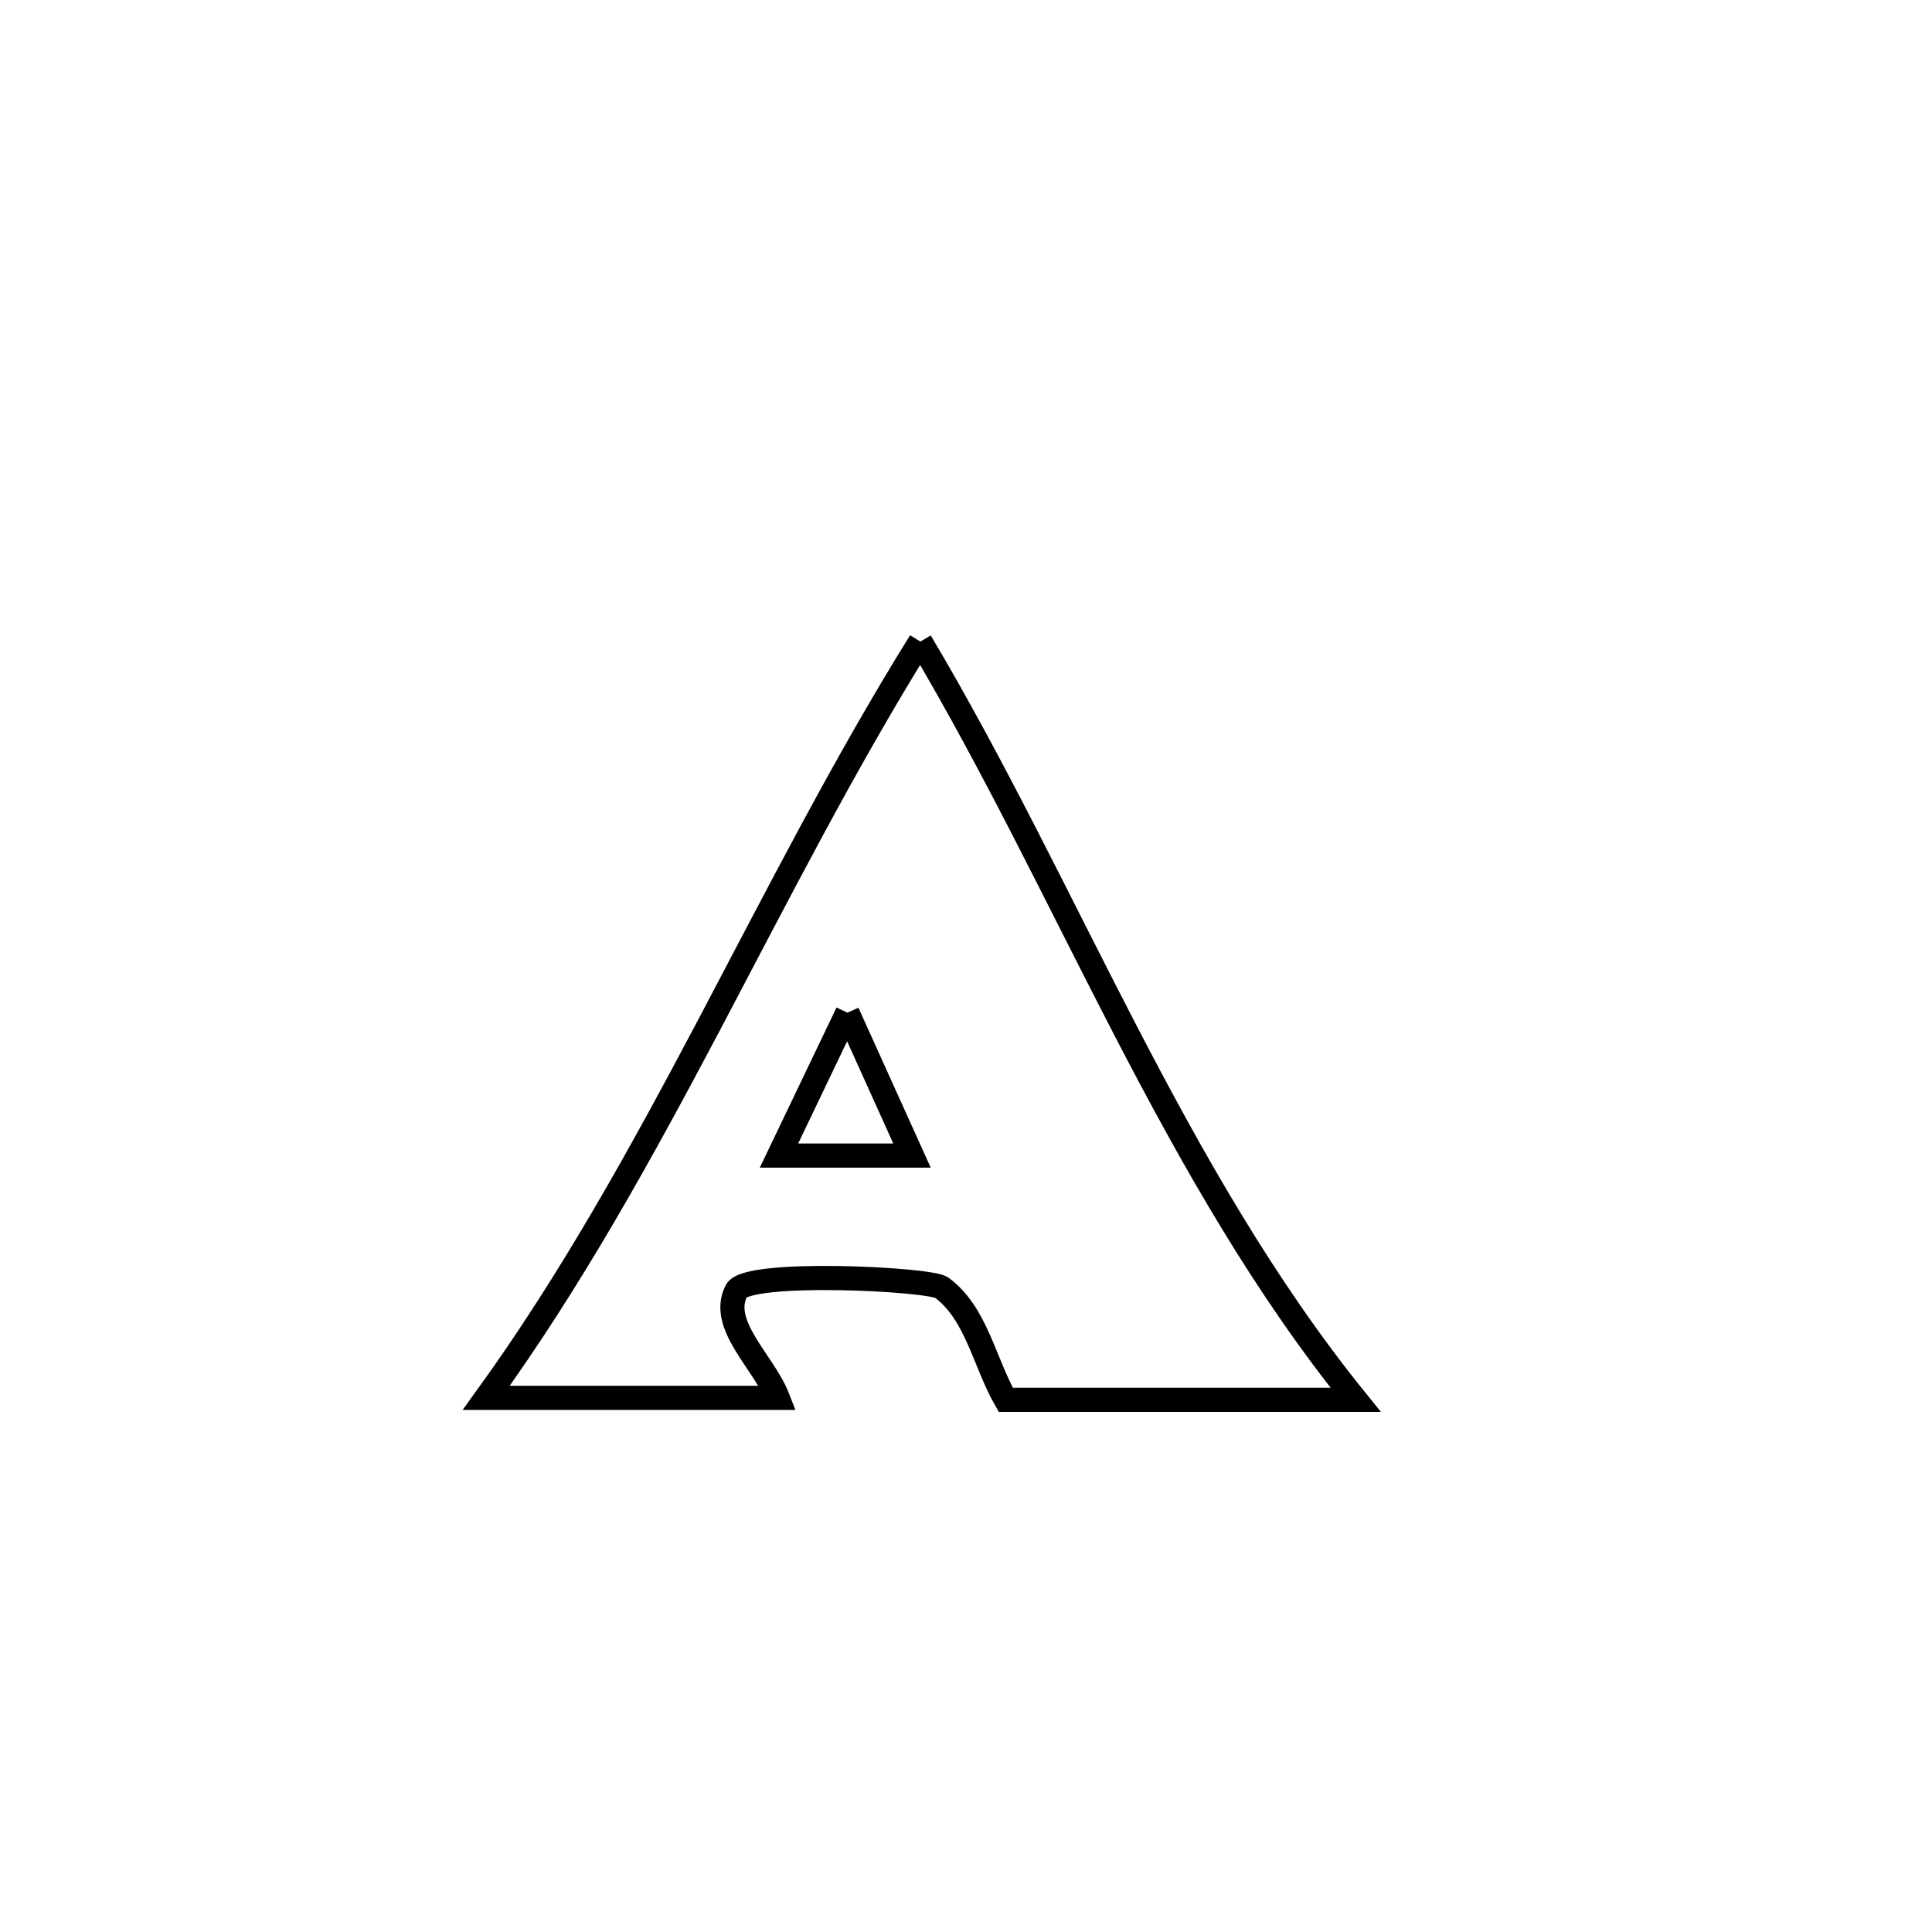 <svg xmlns="http://www.w3.org/2000/svg" viewBox="0.0 0.0 24.0 24.0" height="200px" width="200px"><path fill="none" stroke="black" stroke-width=".3" stroke-opacity="1.0"  filling="0" d="M11.433 7.97 L11.433 7.97 C12.356 9.523 13.138 11.173 13.974 12.787 C14.811 14.401 15.701 15.979 16.84 17.389 L16.84 17.389 C15.391 17.389 13.942 17.389 12.494 17.389 L12.494 17.389 C12.228 16.925 12.129 16.312 11.697 15.995 C11.55 15.888 9.282 15.774 9.148 16.035 C8.93 16.458 9.49 16.922 9.662 17.365 L9.662 17.365 C8.455 17.365 7.247 17.365 6.04 17.365 L6.04 17.365 C7.101 15.898 7.971 14.317 8.816 12.718 C9.66 11.12 10.478 9.505 11.433 7.97 L11.433 7.97"></path>
<path fill="none" stroke="black" stroke-width=".3" stroke-opacity="1.0"  filling="0" d="M10.527 12.58 L10.527 12.58 C10.794 13.172 11.061 13.764 11.329 14.355 L11.329 14.355 C10.778 14.355 10.228 14.355 9.677 14.355 L9.677 14.355 C9.961 13.764 10.244 13.172 10.527 12.58 L10.527 12.58"></path></svg>